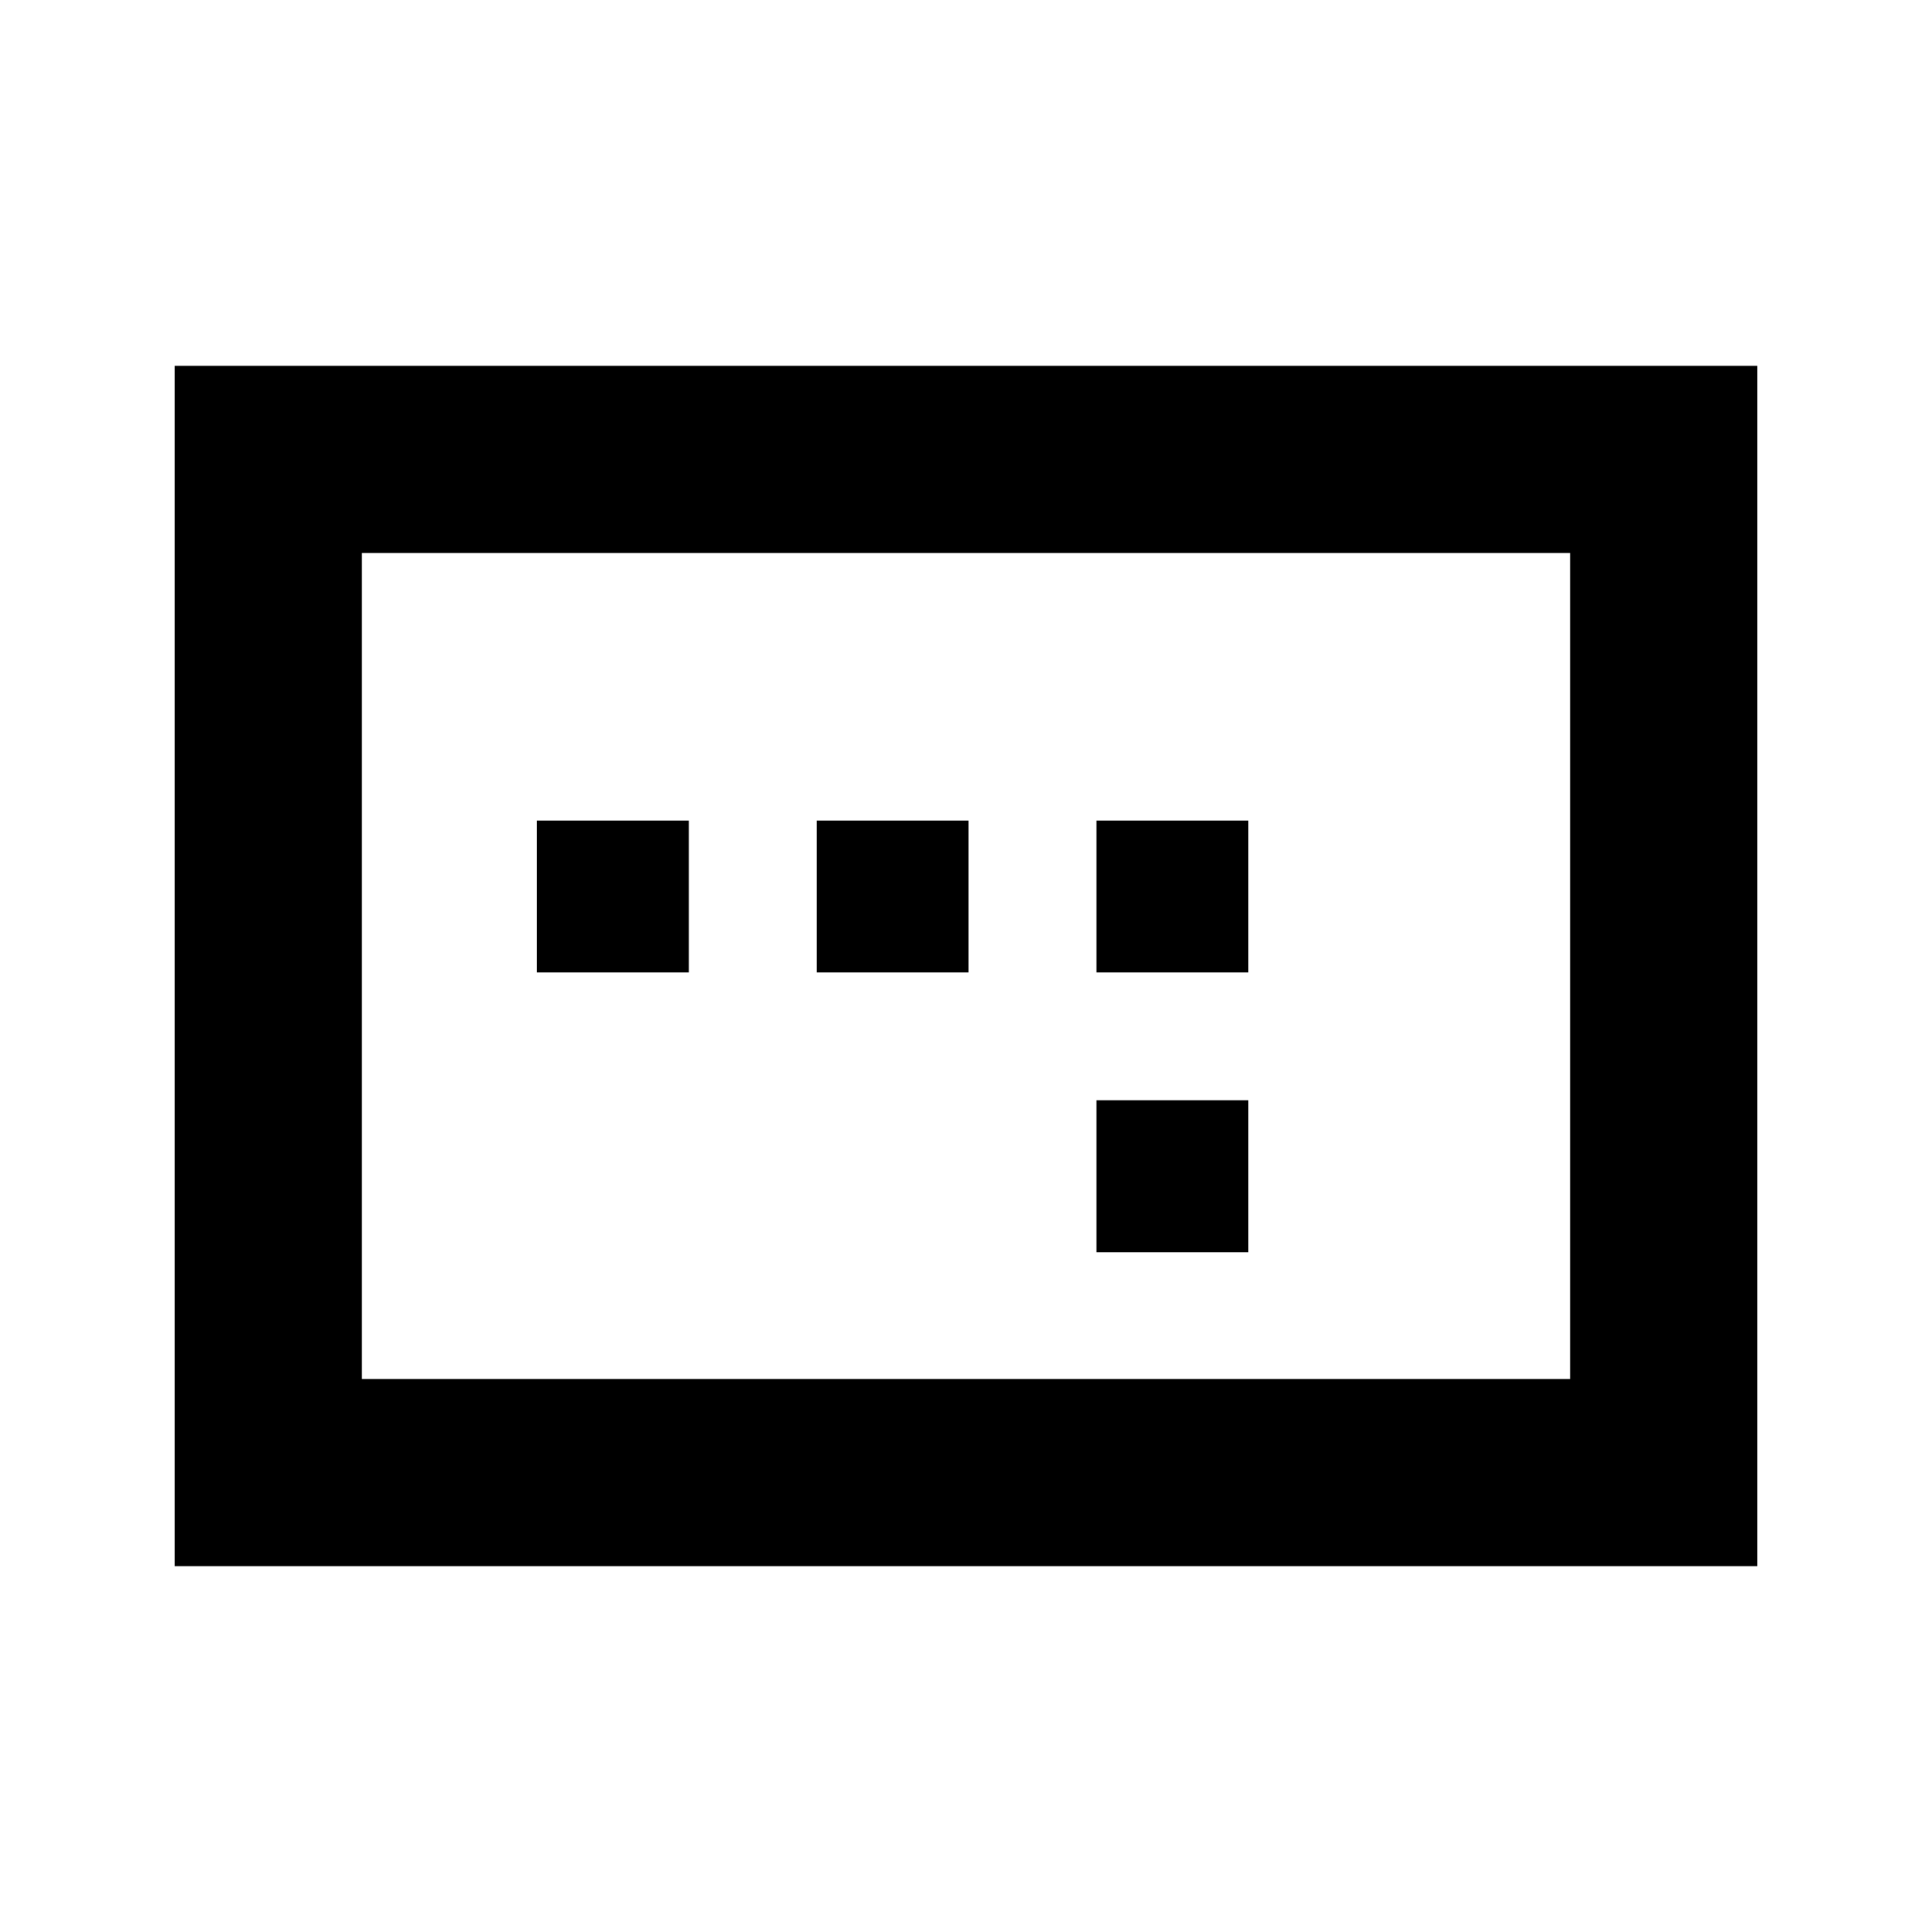 <svg xmlns="http://www.w3.org/2000/svg" height="20" viewBox="0 -960 960 960" width="20"><path d="M266.8-476.8h75.48v-75.48H266.8v75.48Zm139 0h75.48v-75.48H405.8v75.48Zm139 139h75.48v-75.48H544.8v75.48Zm0-139h75.48v-75.48H544.8v75.48ZM86.78-181.78v-596.44h786.44v596.44H86.78Zm93-93h600.44v-410.44H179.78v410.44Zm0 0v-410.44 410.44Z"/></svg>